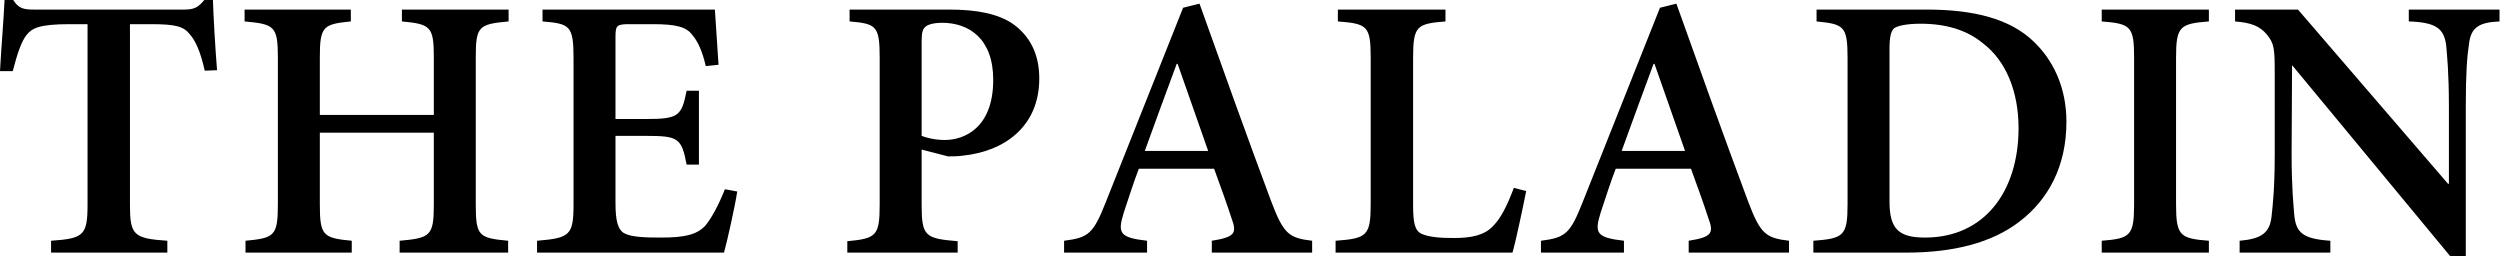 <?xml version="1.0" encoding="utf-8"?>
<svg width="4995px" height="512px" viewBox="0 0 4995 512" version="1.1" xmlns:xlink="http://www.w3.org/1999/xlink" xmlns="http://www.w3.org/2000/svg">
  <path d="M4994.05 19.132L4812.75 19.132L4812.75 42.819C4866.5 44.641 4882.9 56.484 4887.46 90.192C4889.28 111.146 4892.92 145.765 4892.92 213.182L4892.92 367.146L4891.1 367.146L4591.37 19.132L4465.65 19.132L4465.65 42.819C4498.45 45.552 4514.85 51.929 4529.42 69.239C4544 87.459 4544.91 96.57 4544.91 148.498L4544.91 307.018C4544.91 374.434 4541.27 408.142 4538.53 432.74C4534.89 466.448 4516.67 477.381 4474.76 481.025L4474.76 504.712L4656.06 504.712L4656.06 481.025C4602.31 477.381 4587.73 465.537 4584.08 430.918C4582.26 408.142 4578.62 374.434 4578.62 307.018L4579.53 131.189L4580.44 131.189L4895.66 512L4926.63 512L4926.63 213.182C4926.63 145.765 4929.37 111.146 4933.01 88.37C4936.65 54.662 4953.05 44.641 4994.05 42.819L4994.05 19.132ZM4413.34 504.712L4413.34 481.025C4355.04 476.47 4347.75 471.004 4347.75 407.231L4347.75 115.701C4347.75 52.84 4355.04 47.374 4413.34 42.819L4413.34 19.132L4199.25 19.132L4199.25 42.819C4257.56 47.374 4263.93 52.84 4263.93 115.701L4263.93 407.231C4263.93 471.004 4256.64 476.47 4199.25 481.025L4199.25 504.712L4413.34 504.712ZM3629.48 19.132L3629.48 42.819C3684.14 48.285 3691.43 51.929 3691.43 115.701L3691.43 407.231C3691.43 471.004 3684.14 476.47 3623.1 481.025L3623.1 504.712L3808.95 504.712C3901.87 504.712 3979.31 485.58 4034.88 442.762C4092.28 399.032 4128.72 332.527 4128.72 243.246C4128.72 172.185 4100.48 118.434 4063.13 82.904C4015.75 37.352 3943.78 19.132 3849.03 19.132L3629.48 19.132ZM3775.24 98.391C3775.24 73.794 3777.97 62.861 3784.35 56.484C3790.73 51.929 3808.04 47.374 3837.19 47.374C3888.21 47.374 3930.12 60.128 3962 86.548C4007.55 121.167 4033.06 182.206 4033.06 256C4033.06 382.633 3964.74 474.648 3846.3 474.648C3793.46 474.648 3775.24 457.338 3775.24 402.676L3775.24 98.391ZM3574.43 504.712L3574.43 481.025C3527.06 475.559 3517.04 466.448 3492.44 401.765C3444.16 272.399 3395.87 137.566 3349.41 7.288L3316.61 15.488L3162.65 402.676C3137.14 467.359 3128.03 474.648 3078.83 481.025L3078.83 504.712L3244.64 504.712L3244.64 481.025C3189.07 474.648 3185.42 465.537 3198.18 424.541C3208.2 394.477 3217.31 365.324 3228.24 337.082L3378.56 337.082C3392.23 374.434 3404.98 409.964 3413.18 435.473C3425.02 466.448 3419.56 473.737 3374.01 481.025L3374.01 504.712L3574.43 504.712ZM3366.72 301.552L3240.09 301.552C3261.04 244.157 3281.99 185.851 3303.86 127.545L3305.68 127.545L3366.72 301.552ZM3024.7 375.345C3011.04 411.786 2998.28 436.384 2983.71 450.961C2966.4 470.093 2939.98 475.559 2904.45 475.559C2877.11 475.559 2855.25 473.737 2840.67 467.359C2827.01 460.982 2823.36 446.406 2823.36 409.053L2823.36 115.701C2823.36 51.929 2830.65 47.374 2888.05 42.819L2888.05 19.132L2673.04 19.132L2673.04 42.819C2732.26 47.374 2738.64 51.929 2738.64 115.701L2738.64 407.231C2738.64 471.004 2731.35 476.47 2668.49 481.025L2668.49 504.712L3021.97 504.712C3028.35 482.847 3043.83 409.964 3049.3 381.722L3024.7 375.345ZM2621.65 504.712L2621.65 481.025C2574.27 475.559 2564.25 466.448 2539.65 401.765C2491.37 272.399 2443.08 137.566 2396.62 7.288L2363.82 15.488L2209.86 402.676C2184.35 467.359 2175.24 474.648 2126.04 481.025L2126.04 504.712L2291.85 504.712L2291.85 481.025C2236.28 474.648 2232.64 465.537 2245.39 424.541C2255.41 394.477 2264.52 365.324 2275.45 337.082L2425.77 337.082C2439.44 374.434 2452.19 409.964 2460.39 435.473C2472.24 466.448 2466.77 473.737 2421.22 481.025L2421.22 504.712L2621.65 504.712ZM2413.93 301.552L2287.3 301.552C2308.25 244.157 2329.21 185.851 2351.07 127.545L2352.89 127.545L2413.93 301.552ZM1697.48 19.132L1697.48 42.819C1751.23 47.374 1757.61 51.929 1757.61 115.701L1757.61 408.142C1757.61 471.004 1751.23 476.47 1692.93 481.936L1692.93 504.712L1913.4 504.712L1913.4 481.936C1847.8 476.47 1841.42 471.915 1841.42 408.142L1841.42 298.819L1894.26 312.484C1902.46 312.484 1915.22 312.484 1926.15 310.662C2002.68 302.463 2076.47 256 2076.47 156.698C2076.47 107.502 2057.34 71.972 2024.54 48.285C1994.48 27.331 1951.66 19.132 1896.09 19.132L1697.48 19.132ZM1841.42 81.993C1841.42 66.505 1843.25 58.306 1848.71 53.751C1853.27 49.196 1865.11 45.551 1882.42 45.551C1935.26 45.551 1984.46 76.527 1984.46 159.431C1984.46 256.911 1925.24 279.687 1887.89 279.687C1867.84 279.687 1850.53 275.132 1841.42 271.487L1841.42 81.993ZM1448.39 378.078C1435.63 409.964 1421.97 435.473 1409.21 450.961C1391.91 469.182 1367.31 474.648 1320.84 474.648C1288.05 474.648 1262.54 473.737 1247.96 466.448C1234.3 459.16 1229.74 440.94 1229.74 405.409L1229.74 271.488L1289.87 271.488C1354.55 271.488 1361.84 275.132 1371.86 328.883L1396.46 328.883L1396.46 181.295L1371.86 181.295C1361.84 232.313 1355.46 237.779 1289.87 237.779L1229.74 237.779L1229.74 73.794C1229.74 50.107 1232.47 48.285 1258.89 48.285L1304.45 48.285C1350.91 48.285 1370.95 53.751 1382.79 69.239C1394.64 82.904 1403.75 103.858 1410.13 132.1L1435.63 129.367C1432.9 85.637 1429.26 34.619 1428.35 19.132L1083.98 19.132L1083.98 42.819C1138.64 47.374 1145.93 51.018 1145.93 116.612L1145.93 408.142C1145.93 470.093 1138.64 475.559 1073.04 481.025L1073.04 504.712L1446.57 504.712C1452.94 481.936 1468.43 412.698 1472.99 382.633L1448.39 378.078ZM1016.18 19.132L802.999 19.132L802.999 42.819C860.394 48.285 866.771 52.84 866.771 114.79L866.771 229.58L639.013 229.58L639.013 114.79C639.013 52.84 645.391 48.285 700.963 42.819L700.963 19.132L488.693 19.132L488.693 42.819C547.91 48.285 555.198 51.929 555.198 114.79L555.198 408.142C555.198 471.915 547.91 475.559 490.515 481.025L490.515 504.712L702.786 504.712L702.786 481.025C645.391 475.559 639.013 471.004 639.013 408.142L639.013 265.11L866.771 265.11L866.771 408.142C866.771 471.004 860.394 475.559 798.444 481.025L798.444 504.712L1015.27 504.712L1015.27 481.025C956.963 475.559 950.586 471.915 950.586 409.053L950.586 114.79C950.586 52.84 956.052 48.285 1016.18 42.819L1016.18 19.132ZM433.651 140.299C430.007 93.836 426.363 32.797 425.452 0L408.142 0C396.299 14.576 388.1 19.132 368.057 19.132L68.327 19.132C47.374 19.132 37.352 17.31 26.42 0L9.11 0C7.288 40.085 2.733 91.103 0 142.121L25.509 142.121C34.619 106.591 42.819 82.904 52.84 70.149C63.772 56.484 77.438 48.285 139.388 48.285L174.918 48.285L174.918 408.142C174.918 470.092 167.63 476.47 102.036 481.025L102.036 504.712L334.349 504.712L334.349 481.025C266.021 476.47 259.644 469.181 259.644 408.142L259.644 48.285L301.552 48.285C351.658 48.285 367.146 52.84 379.9 69.238C390.833 81.993 400.854 103.858 409.053 141.21L433.651 140.299Z" id="THE-PALADIN" fill="#000000" stroke="none" />
</svg>